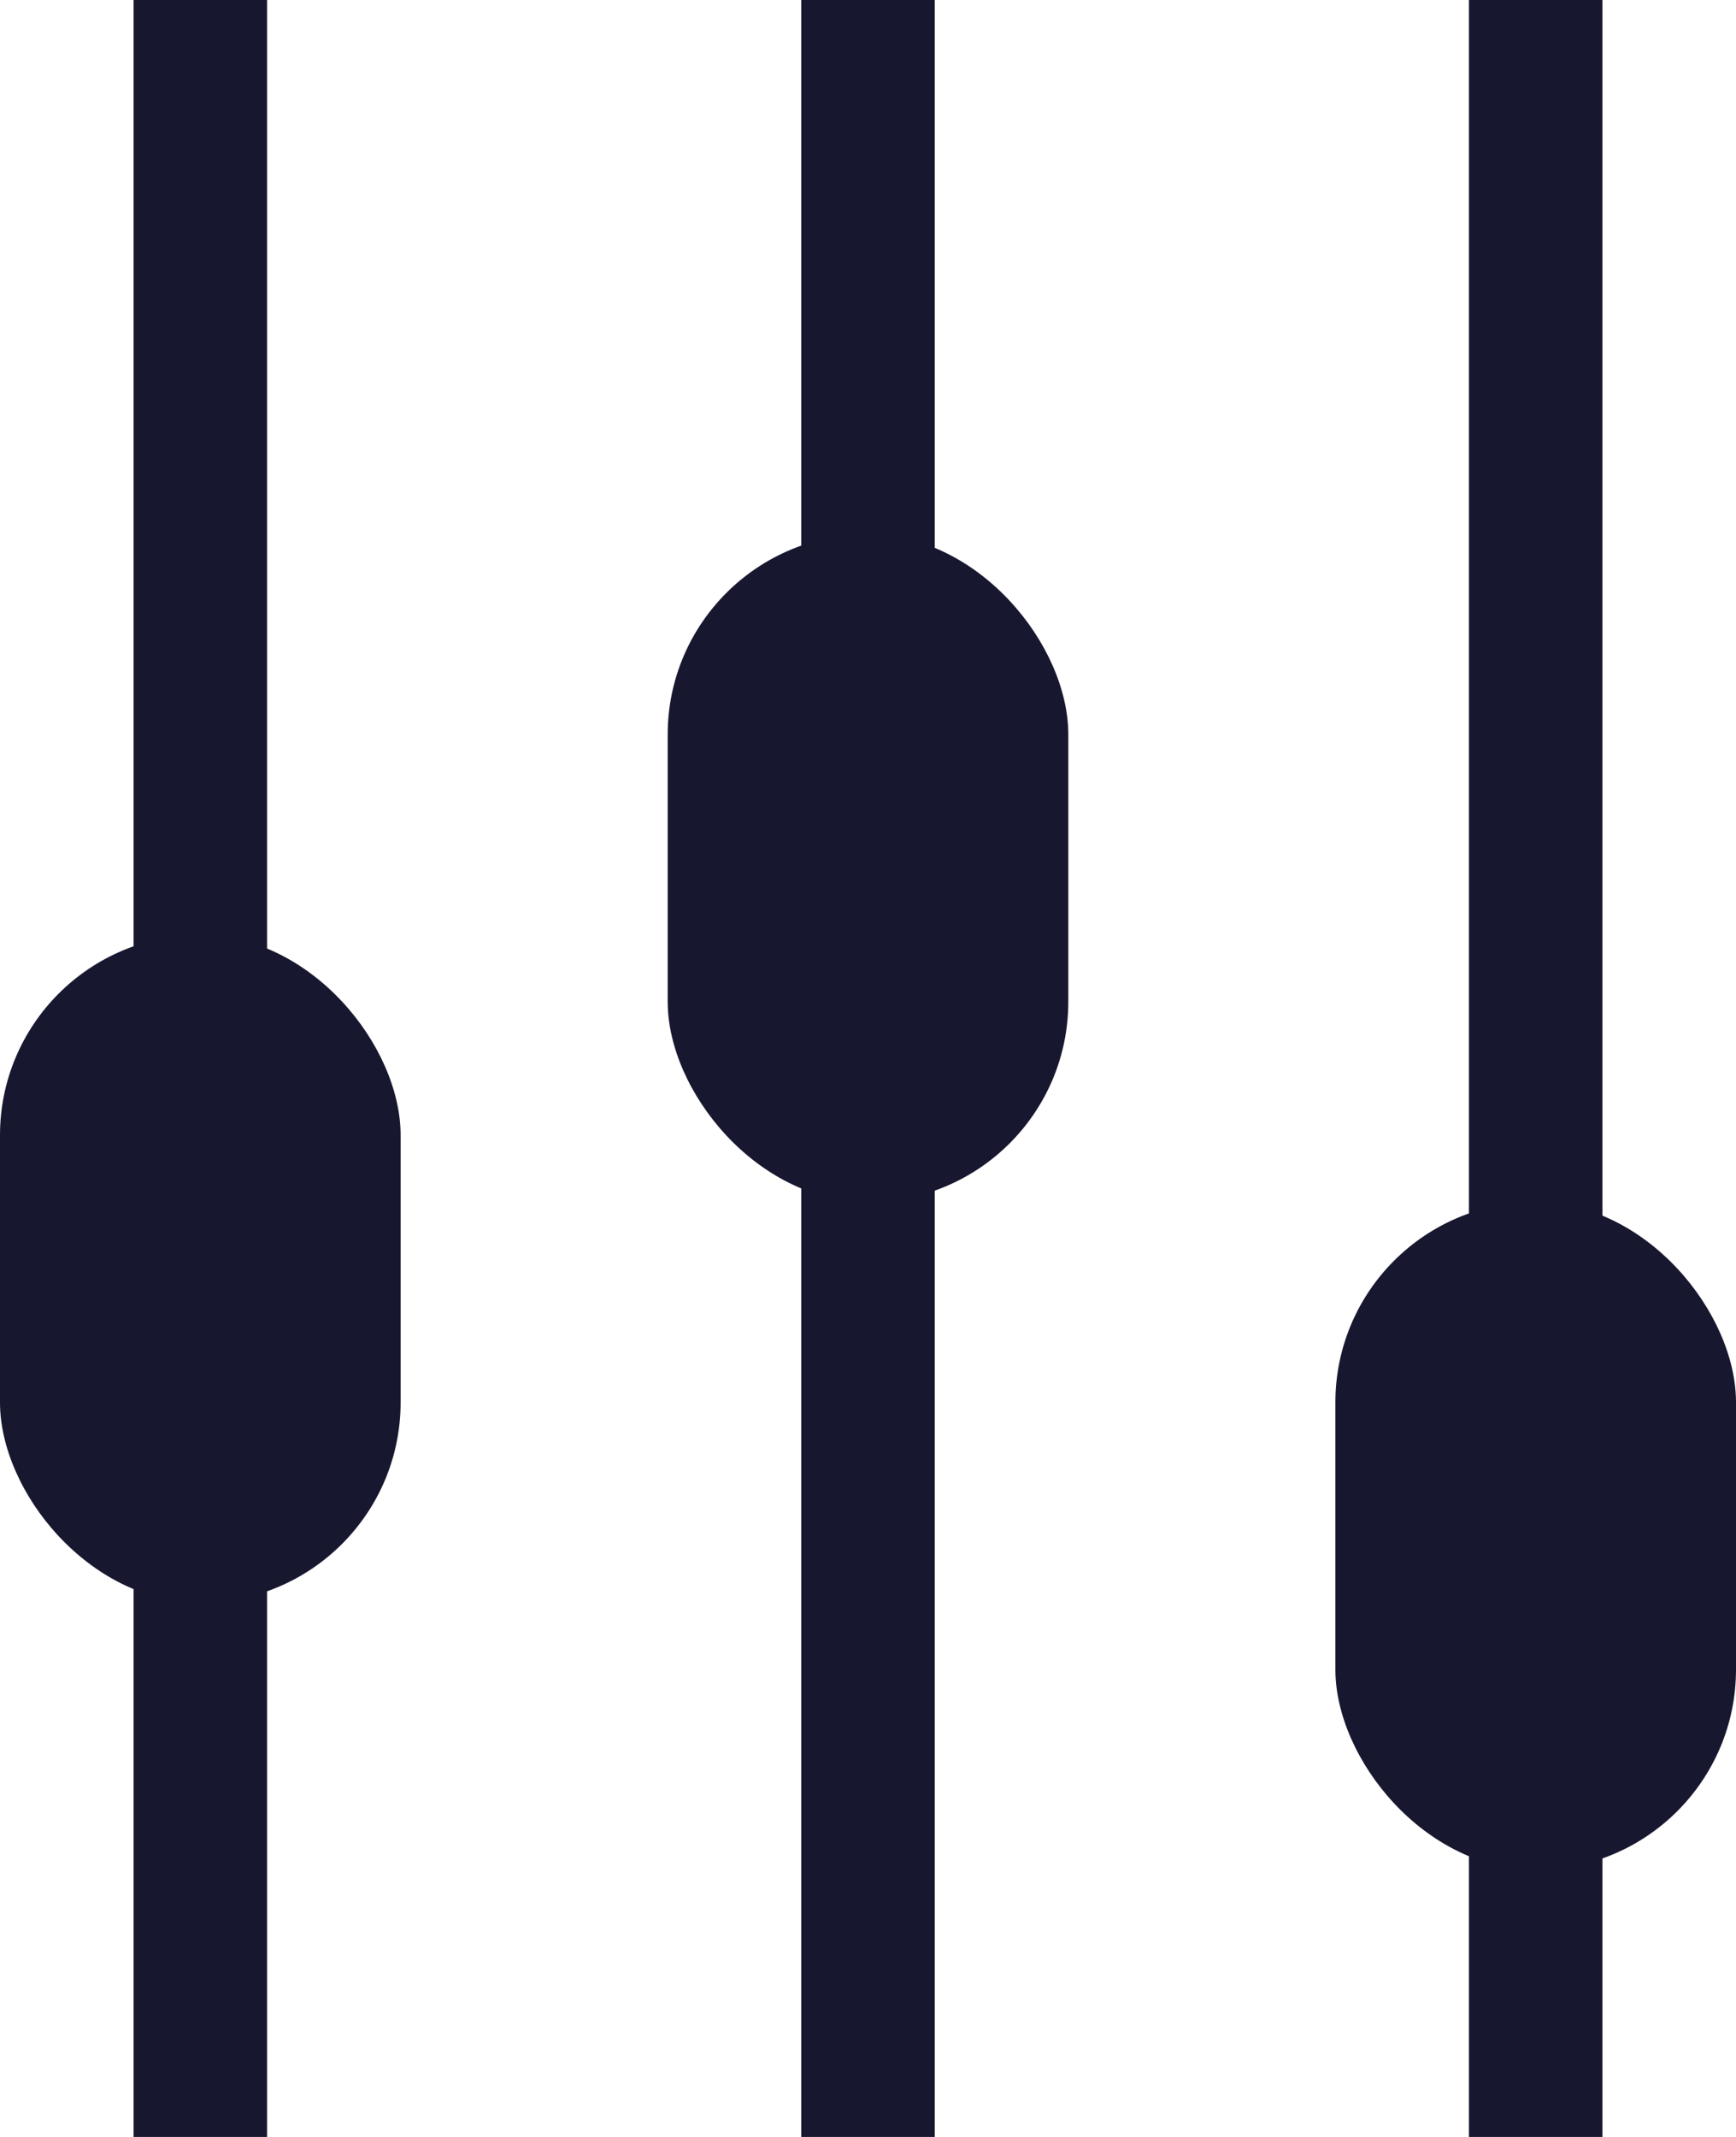 <svg xmlns="http://www.w3.org/2000/svg" width="13" height="16" viewBox="0 0 13 16">
    <g fill="#181730" fill-rule="evenodd">
        <path d="M1 0h1v16H1zM6 0h1v16H6zM11 0h1v16h-1z"/>
        <rect width="3" height="5" x="10" y="9" rx="1.5"/>
        <rect width="3" height="5" x="5" y="4" rx="1.5"/>
        <rect width="3" height="5" y="7" rx="1.5"/>
    </g>
</svg>
